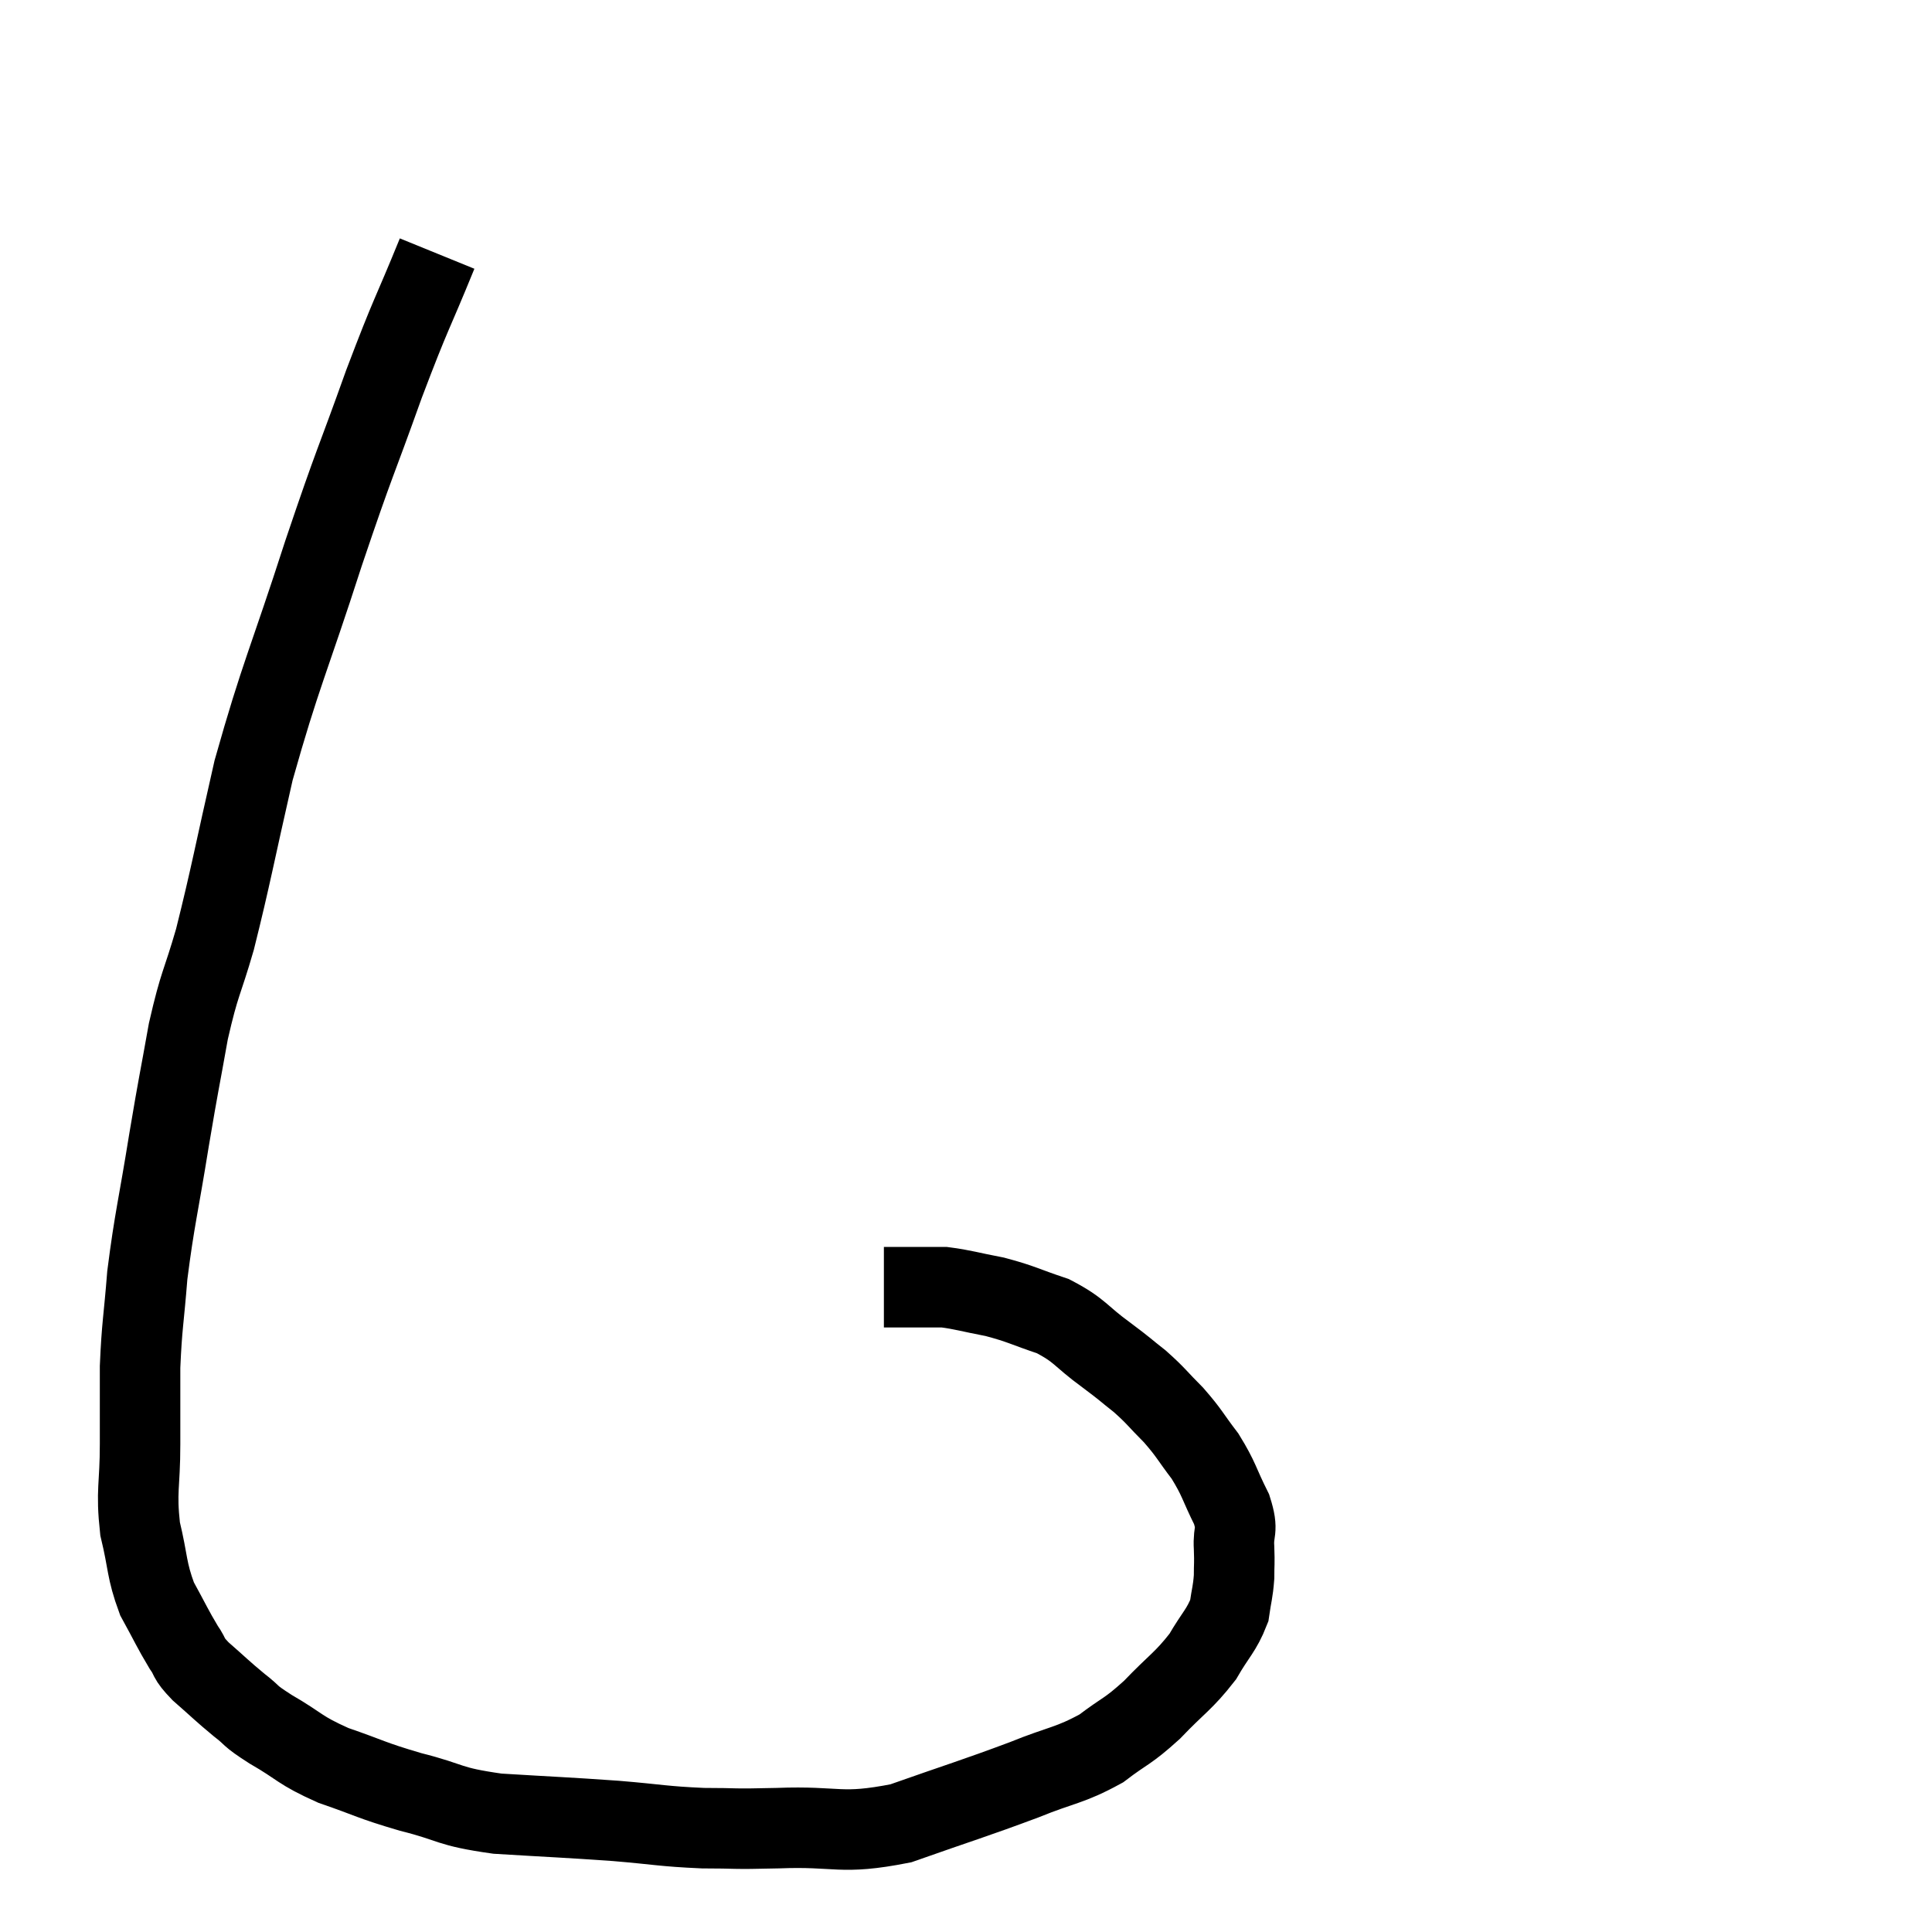 <svg width="48" height="48" viewBox="0 0 48 48" xmlns="http://www.w3.org/2000/svg"><path d="M 10.86 6.3 C 10.2 7.92, 10.245 7.68, 9.54 9.54 C 8.79 11.64, 8.85 11.34, 8.04 13.74 C 7.17 16.44, 6.975 16.74, 6.3 19.14 C 5.82 21.24, 5.745 21.72, 5.34 23.34 C 5.01 24.48, 4.965 24.375, 4.68 25.62 C 4.44 26.97, 4.455 26.805, 4.2 28.32 C 3.93 30, 3.84 30.27, 3.66 31.68 C 3.57 32.82, 3.525 32.91, 3.48 33.96 C 3.48 34.92, 3.48 34.875, 3.48 35.88 C 3.48 36.93, 3.375 37.02, 3.48 37.98 C 3.69 38.85, 3.63 38.985, 3.9 39.72 C 4.23 40.32, 4.29 40.47, 4.56 40.92 C 4.77 41.22, 4.635 41.16, 4.98 41.52 C 5.46 41.94, 5.505 42, 5.94 42.36 C 6.33 42.66, 6.135 42.585, 6.72 42.96 C 7.5 43.41, 7.41 43.47, 8.28 43.86 C 9.24 44.19, 9.18 44.22, 10.2 44.52 C 11.28 44.79, 11.085 44.88, 12.36 45.06 C 13.83 45.15, 14.025 45.15, 15.3 45.24 C 16.38 45.33, 16.455 45.375, 17.46 45.42 C 18.39 45.42, 18.09 45.45, 19.32 45.42 C 20.85 45.36, 20.85 45.6, 22.38 45.3 C 23.91 44.76, 24.195 44.685, 25.44 44.22 C 26.4 43.83, 26.565 43.875, 27.36 43.44 C 27.99 42.96, 27.99 43.05, 28.62 42.48 C 29.25 41.82, 29.4 41.775, 29.88 41.16 C 30.21 40.59, 30.345 40.515, 30.54 40.02 C 30.6 39.6, 30.63 39.57, 30.66 39.18 C 30.66 38.82, 30.675 38.88, 30.66 38.46 C 30.63 37.98, 30.78 38.07, 30.6 37.5 C 30.27 36.84, 30.3 36.765, 29.94 36.18 C 29.55 35.67, 29.565 35.625, 29.16 35.16 C 28.74 34.74, 28.74 34.695, 28.32 34.32 C 27.9 33.99, 28.02 34.065, 27.48 33.66 C 26.82 33.18, 26.85 33.06, 26.16 32.7 C 25.44 32.46, 25.395 32.4, 24.72 32.22 C 24.09 32.1, 23.925 32.04, 23.46 31.98 C 23.16 31.98, 23.205 31.98, 22.86 31.98 C 22.47 31.98, 22.275 31.98, 22.08 31.98 C 22.08 31.98, 22.11 31.98, 22.08 31.98 L 21.96 31.98" fill="none" stroke="black" stroke-width="2"></path></svg>